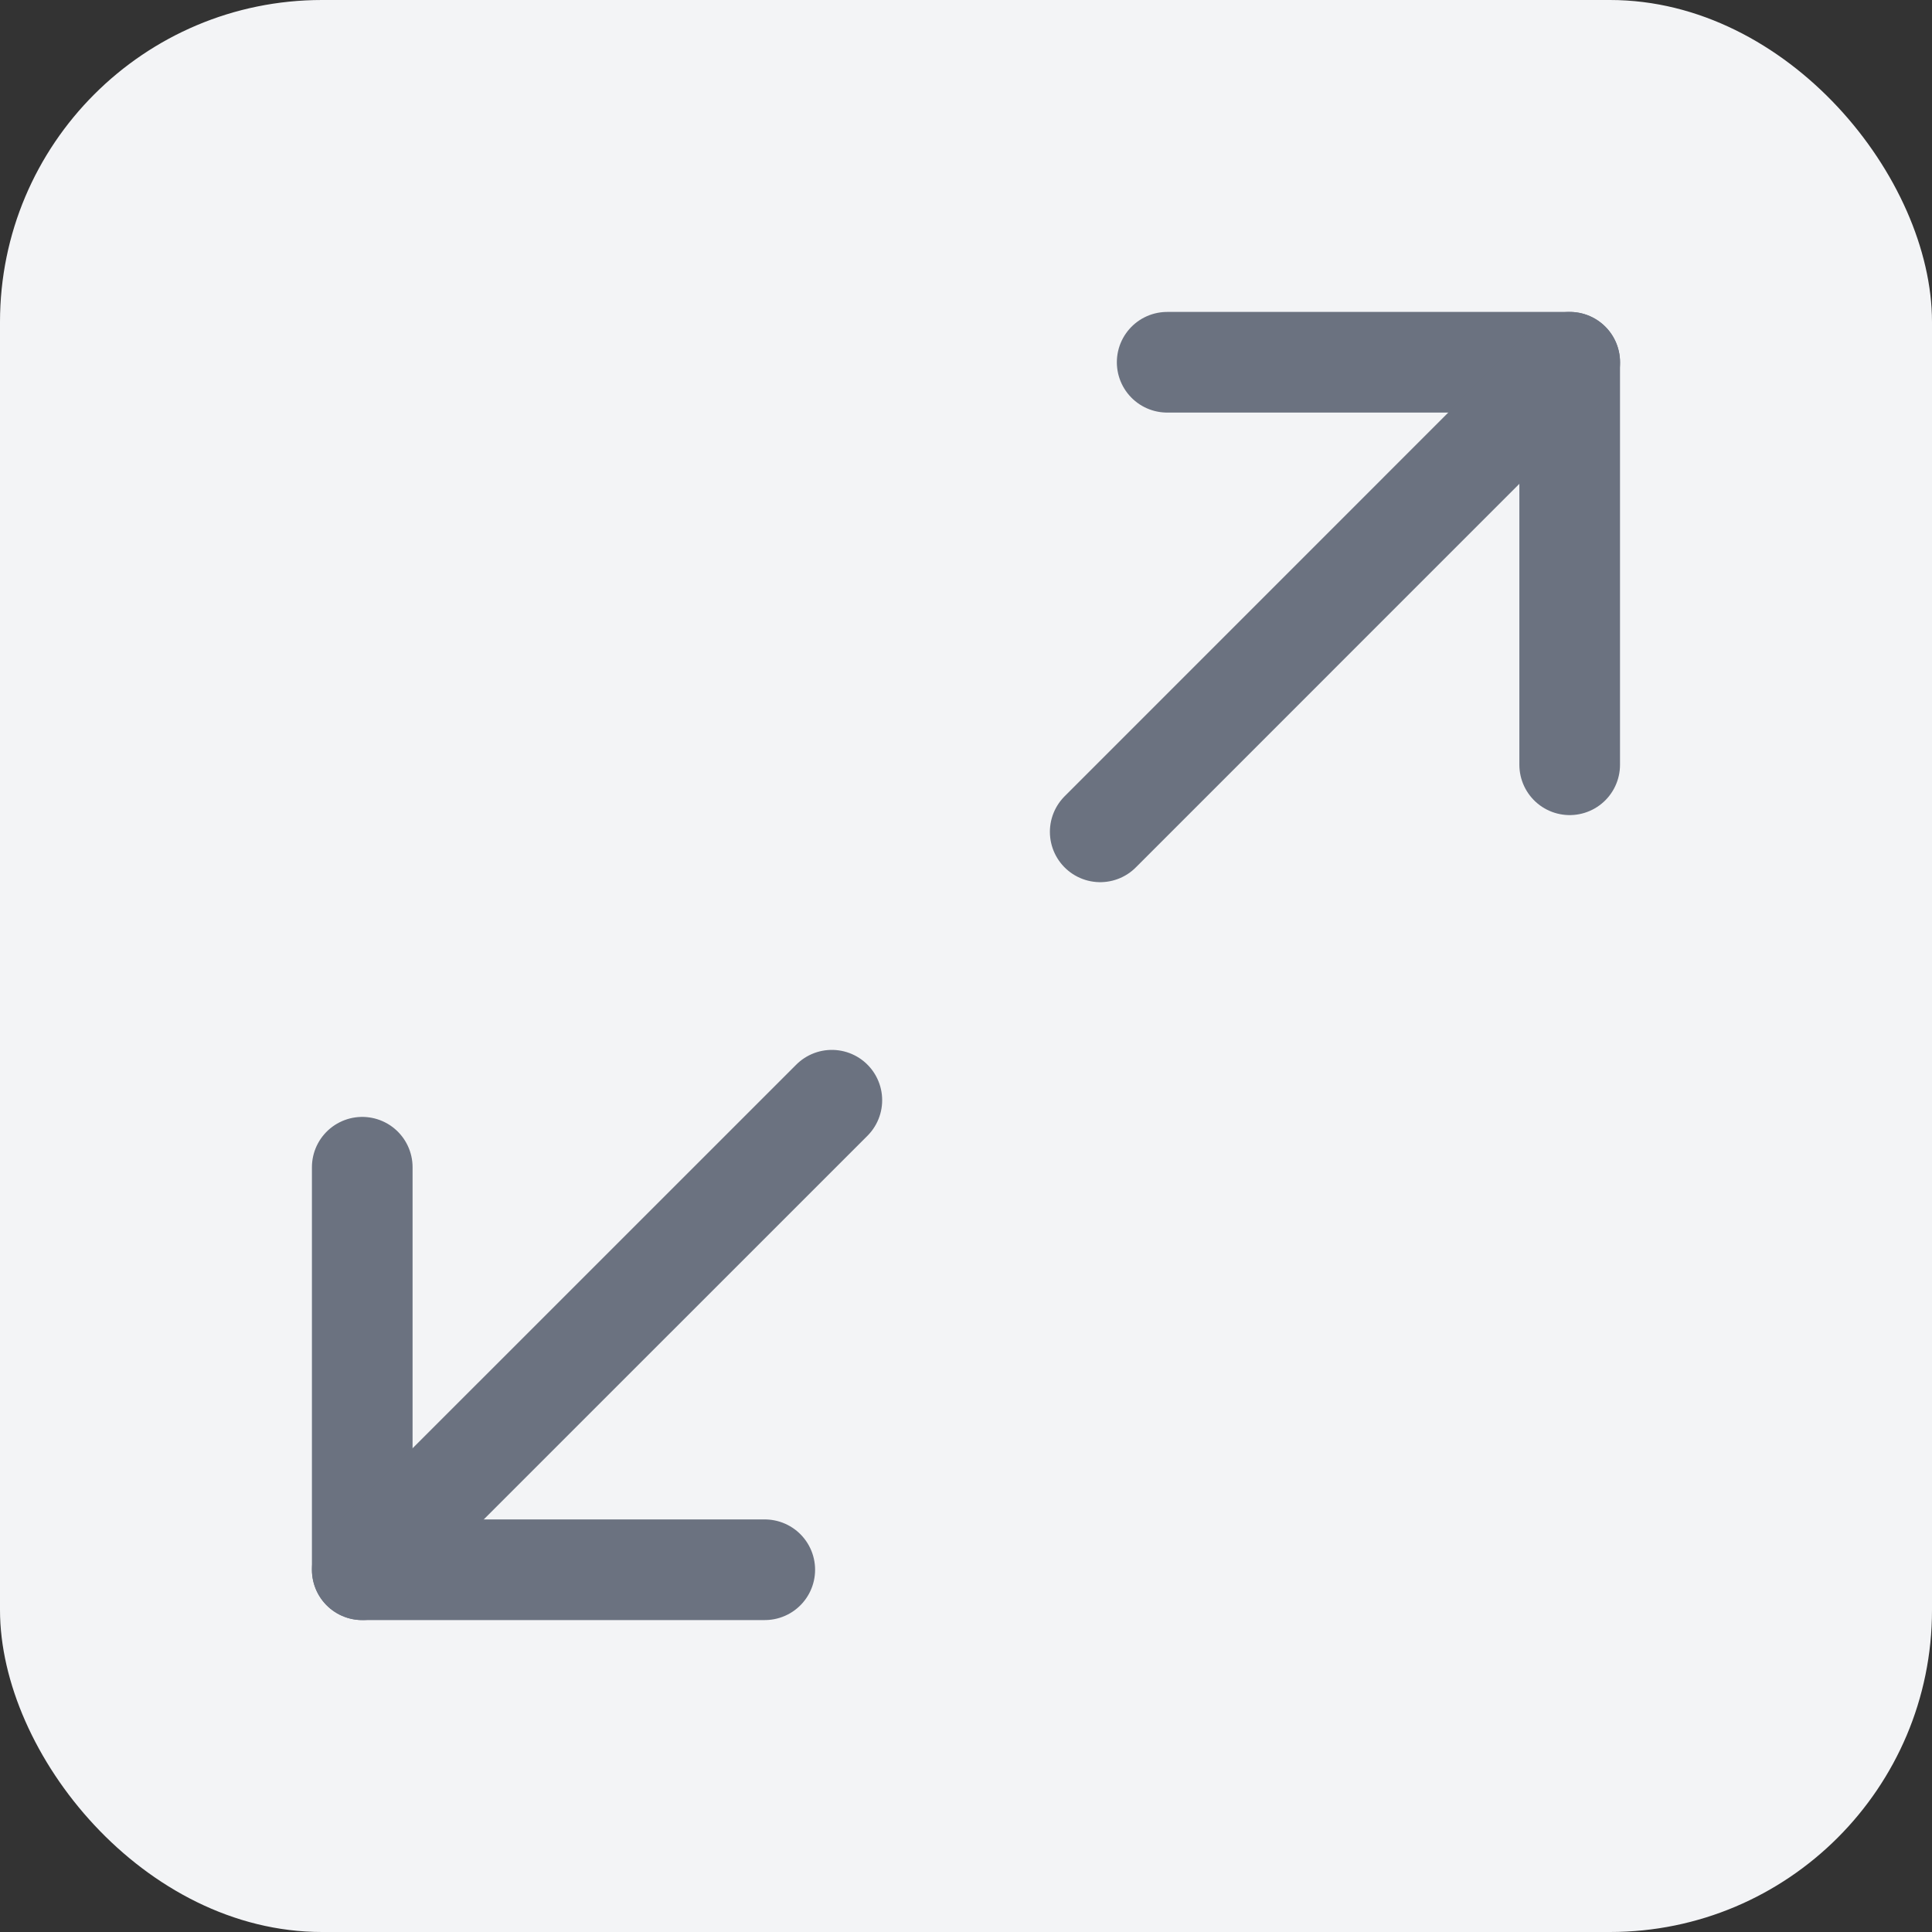 <svg width="32" height="32" viewBox="0 0 32 32" fill="none" xmlns="http://www.w3.org/2000/svg">
<rect x="0" y="0" width="32" height="32" fill="#333333" stroke="none"/>
<rect width="32" height="32" rx="5.333" fill="#F3F4F6"/>
<path d="M19.332 6H25.999V12.667" stroke="#6B7280" stroke-width="1.667" stroke-linecap="round" stroke-linejoin="round"/>
<path d="M12.667 26H6V19.333" stroke="#6B7280" stroke-width="1.667" stroke-linecap="round" stroke-linejoin="round"/>
<path d="M26 6L18.223 13.778" stroke="#6B7280" stroke-width="1.667" stroke-linecap="round" stroke-linejoin="round"/>
<path d="M6 26L13.778 18.223" stroke="#6B7280" stroke-width="1.667" stroke-linecap="round" stroke-linejoin="round"/>
</svg>
